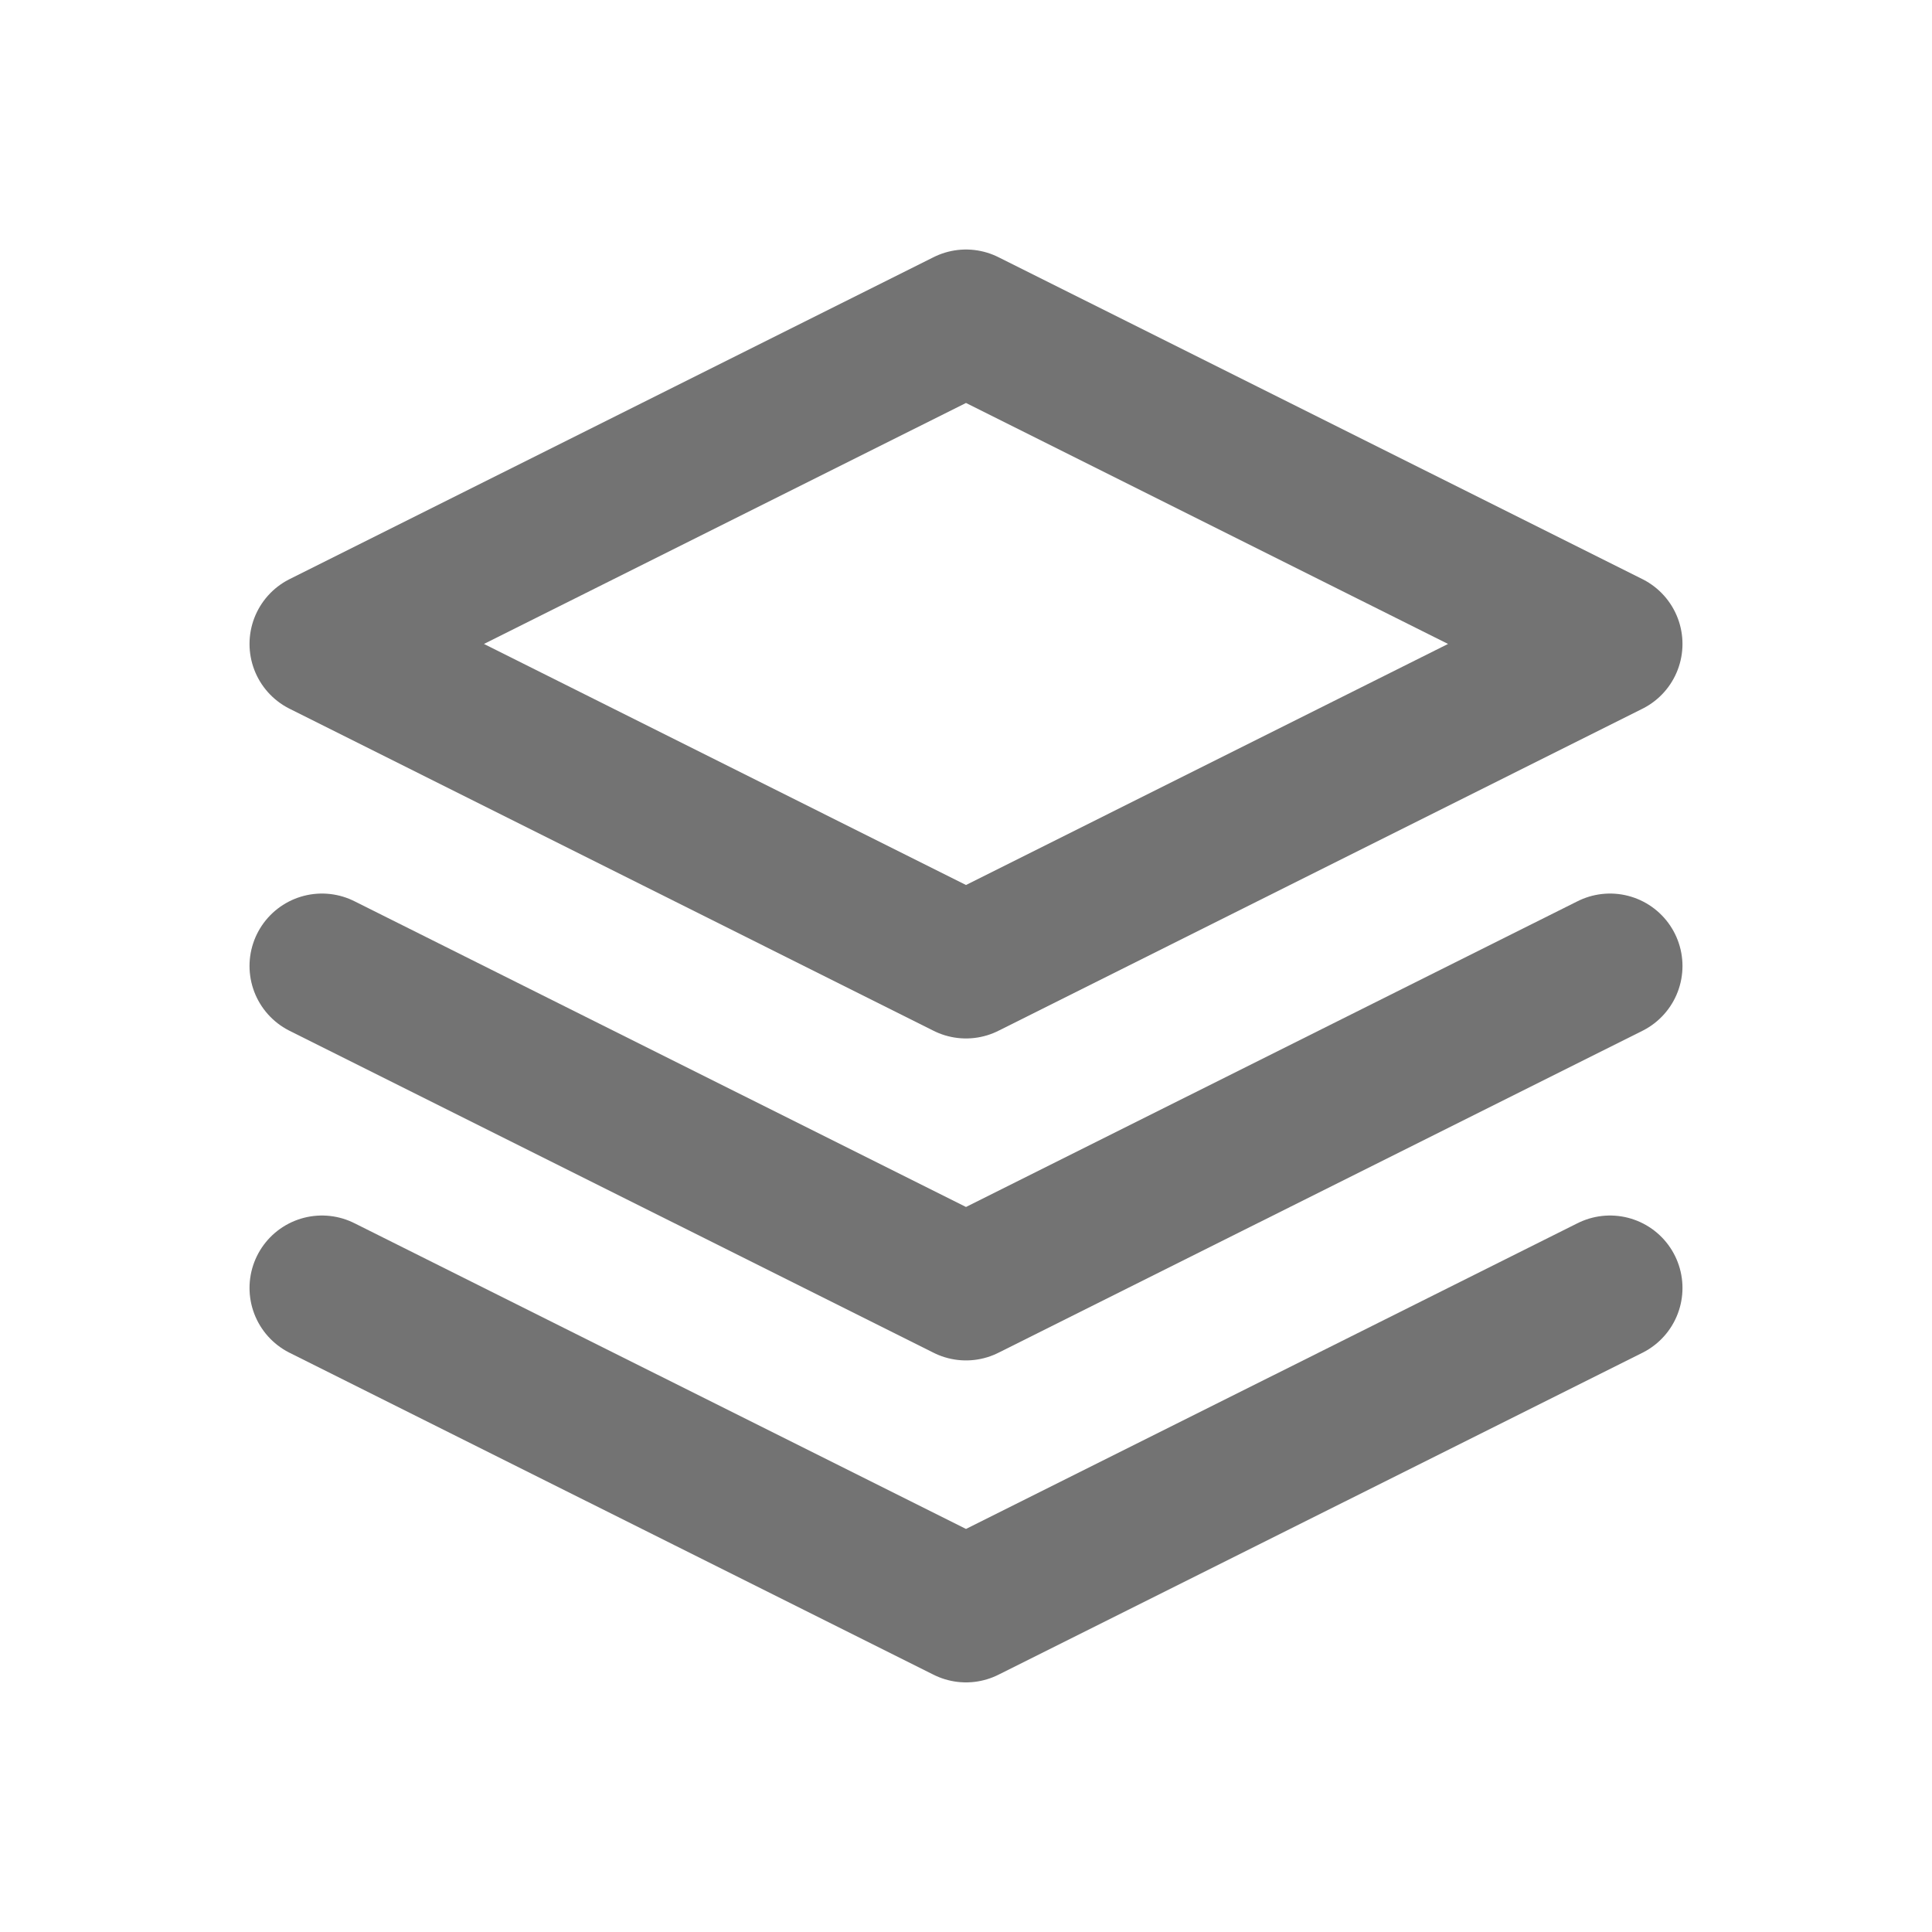 <svg width="20" height="20" viewBox="0 0 20 20" fill="none" xmlns="http://www.w3.org/2000/svg">
<g clip-path="url(#clip0_1053_18424)">
<path d="M10 3.333L3.333 6.666L10 10L16.667 6.666L10 3.333Z" stroke="#737373" stroke-width="1.5" stroke-linecap="round" stroke-linejoin="round"/>
<path d="M3.333 10L10 13.333L16.667 10" stroke="#737373" stroke-width="1.5" stroke-linecap="round" stroke-linejoin="round"/>
<path d="M3.333 13.333L10 16.666L16.667 13.333" stroke="#737373" stroke-width="1.5" stroke-linecap="round" stroke-linejoin="round"/>
</g>
<defs>
<clipPath id="clip0_1053_18424">
<rect width="20" height="20" fill="white"/>
</clipPath>
</defs>
</svg>
